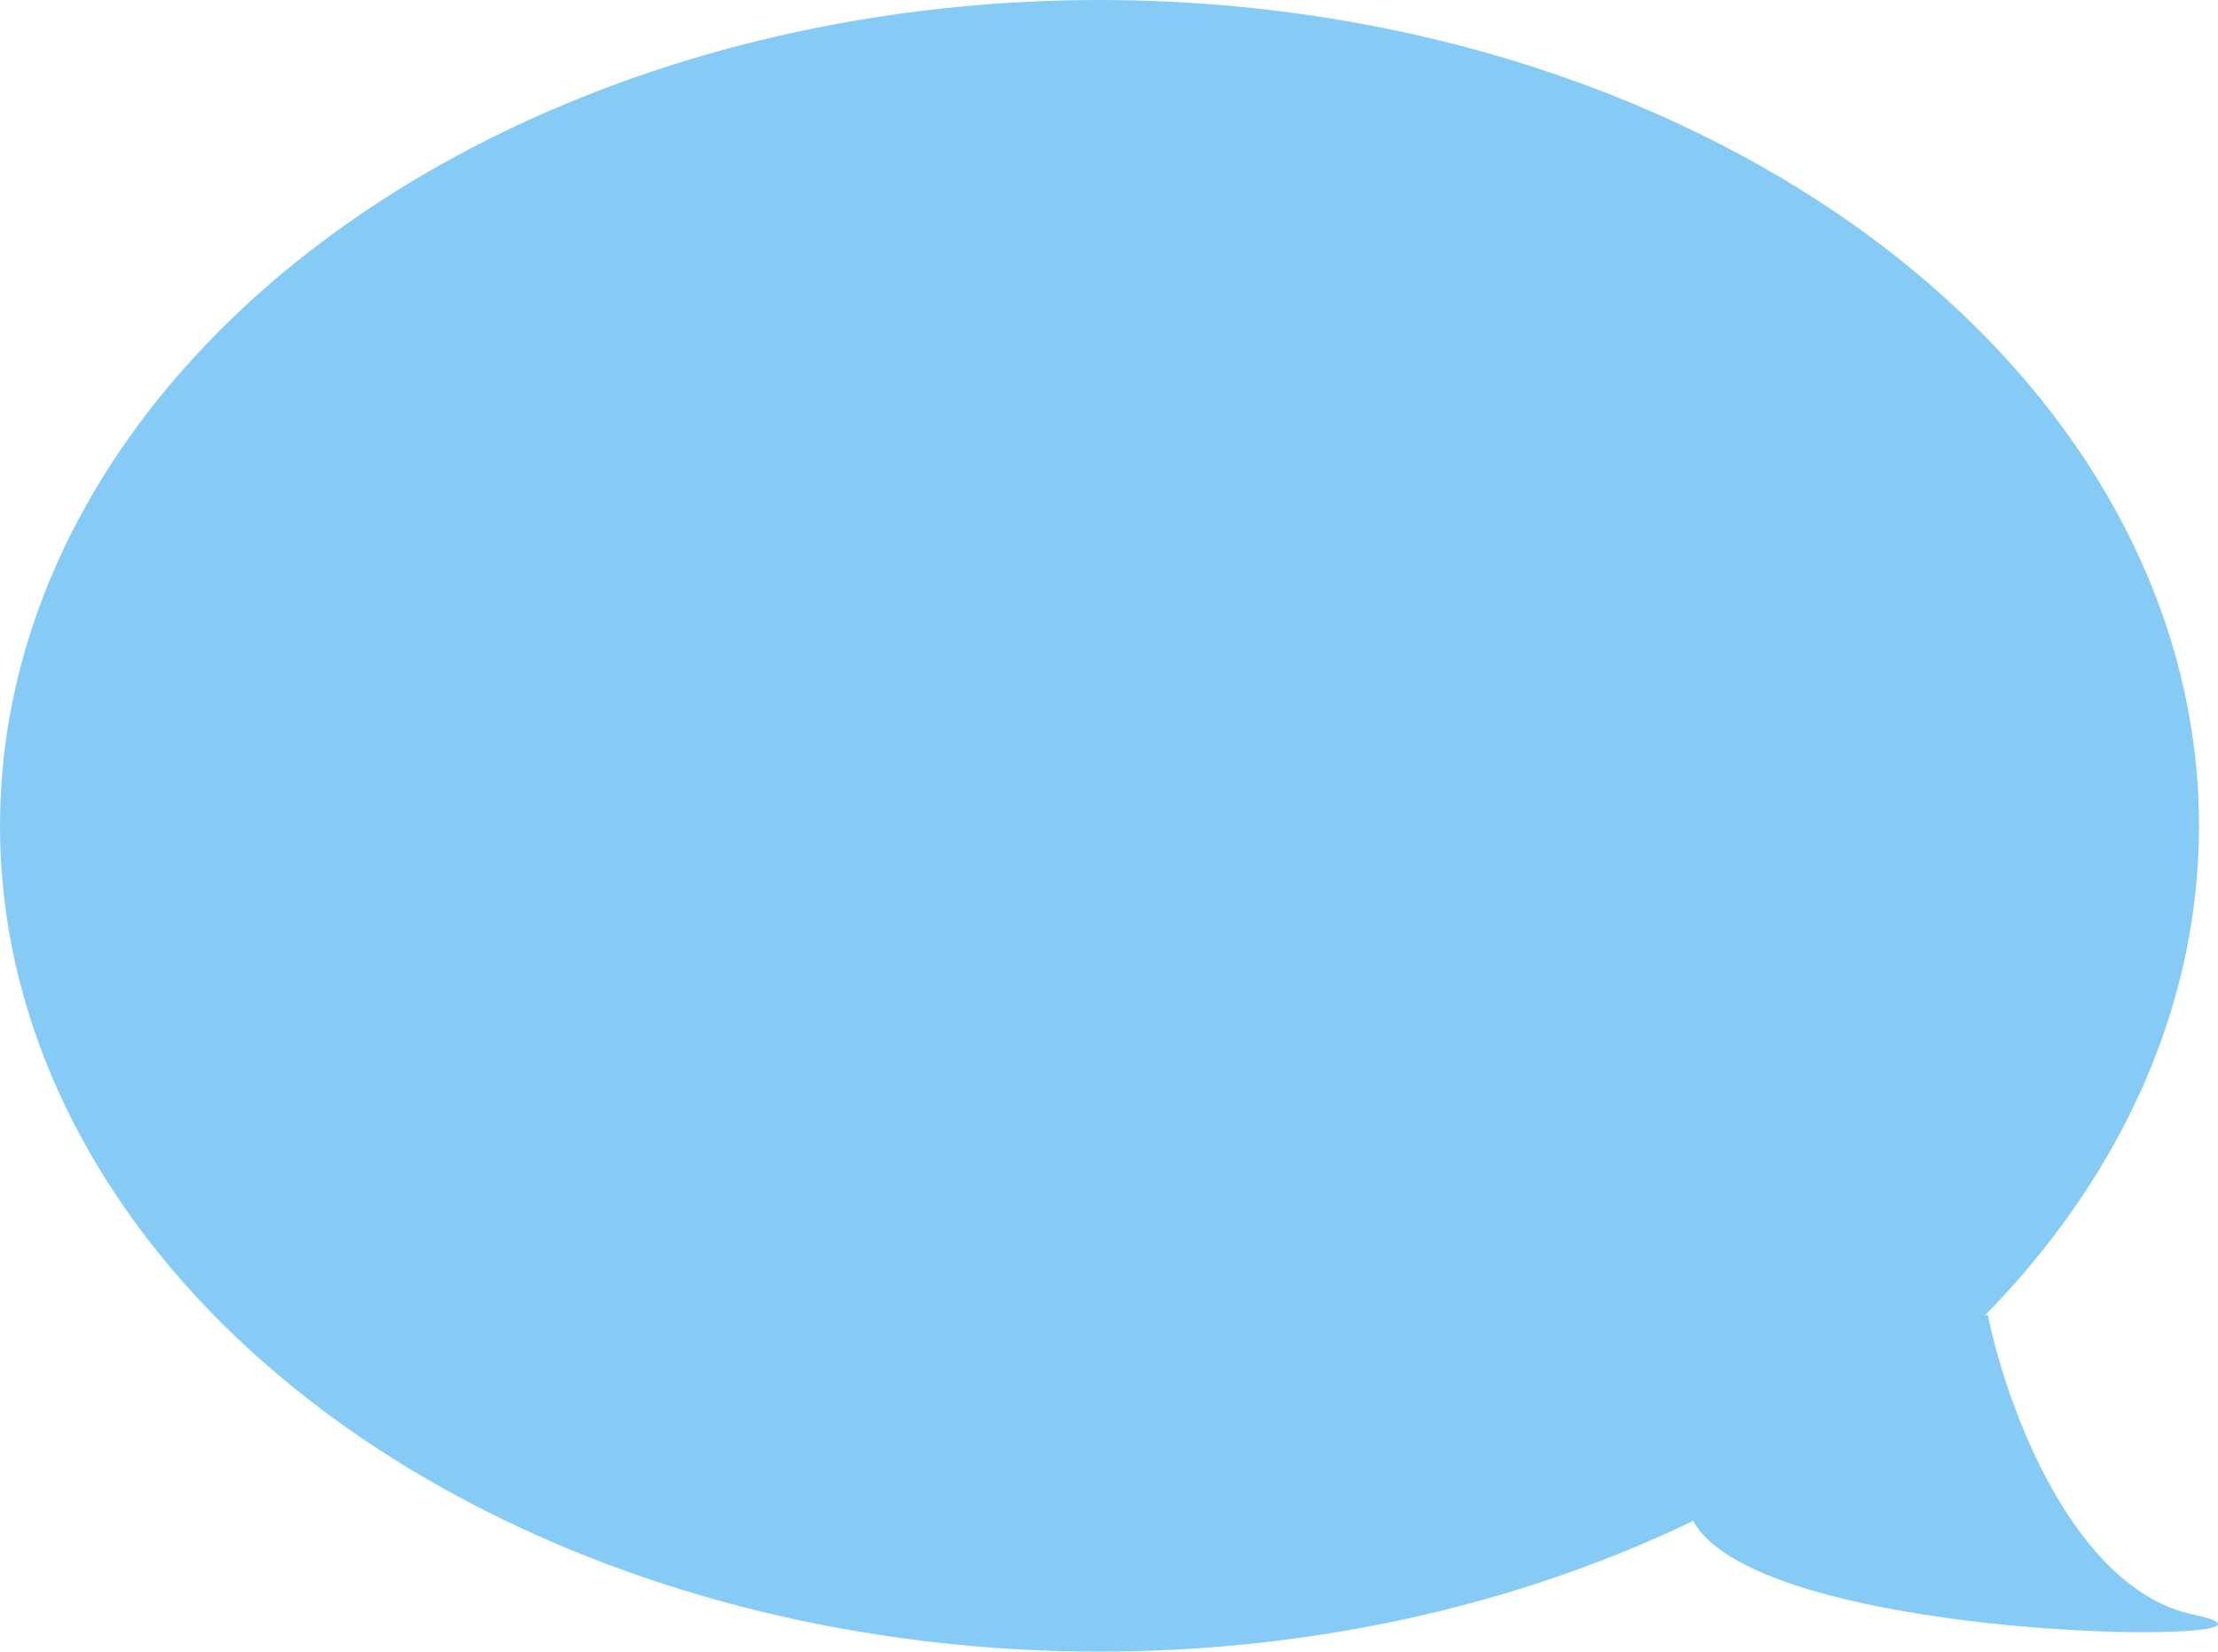 <svg width="372" height="277" viewBox="0 0 372 277" fill="none" xmlns="http://www.w3.org/2000/svg">
<ellipse rx="184.407" ry="138.5" transform="matrix(-1 0 0 1 184.407 138.5)" fill="#86CBF6"/>
<path d="M367.95 270.817C347.566 266.53 336.424 235.505 333.401 220.528C314.254 223.963 277.431 235.368 283.304 253.505C290.646 276.176 393.43 276.176 367.95 270.817Z" fill="#86CBF6"/>
</svg>
